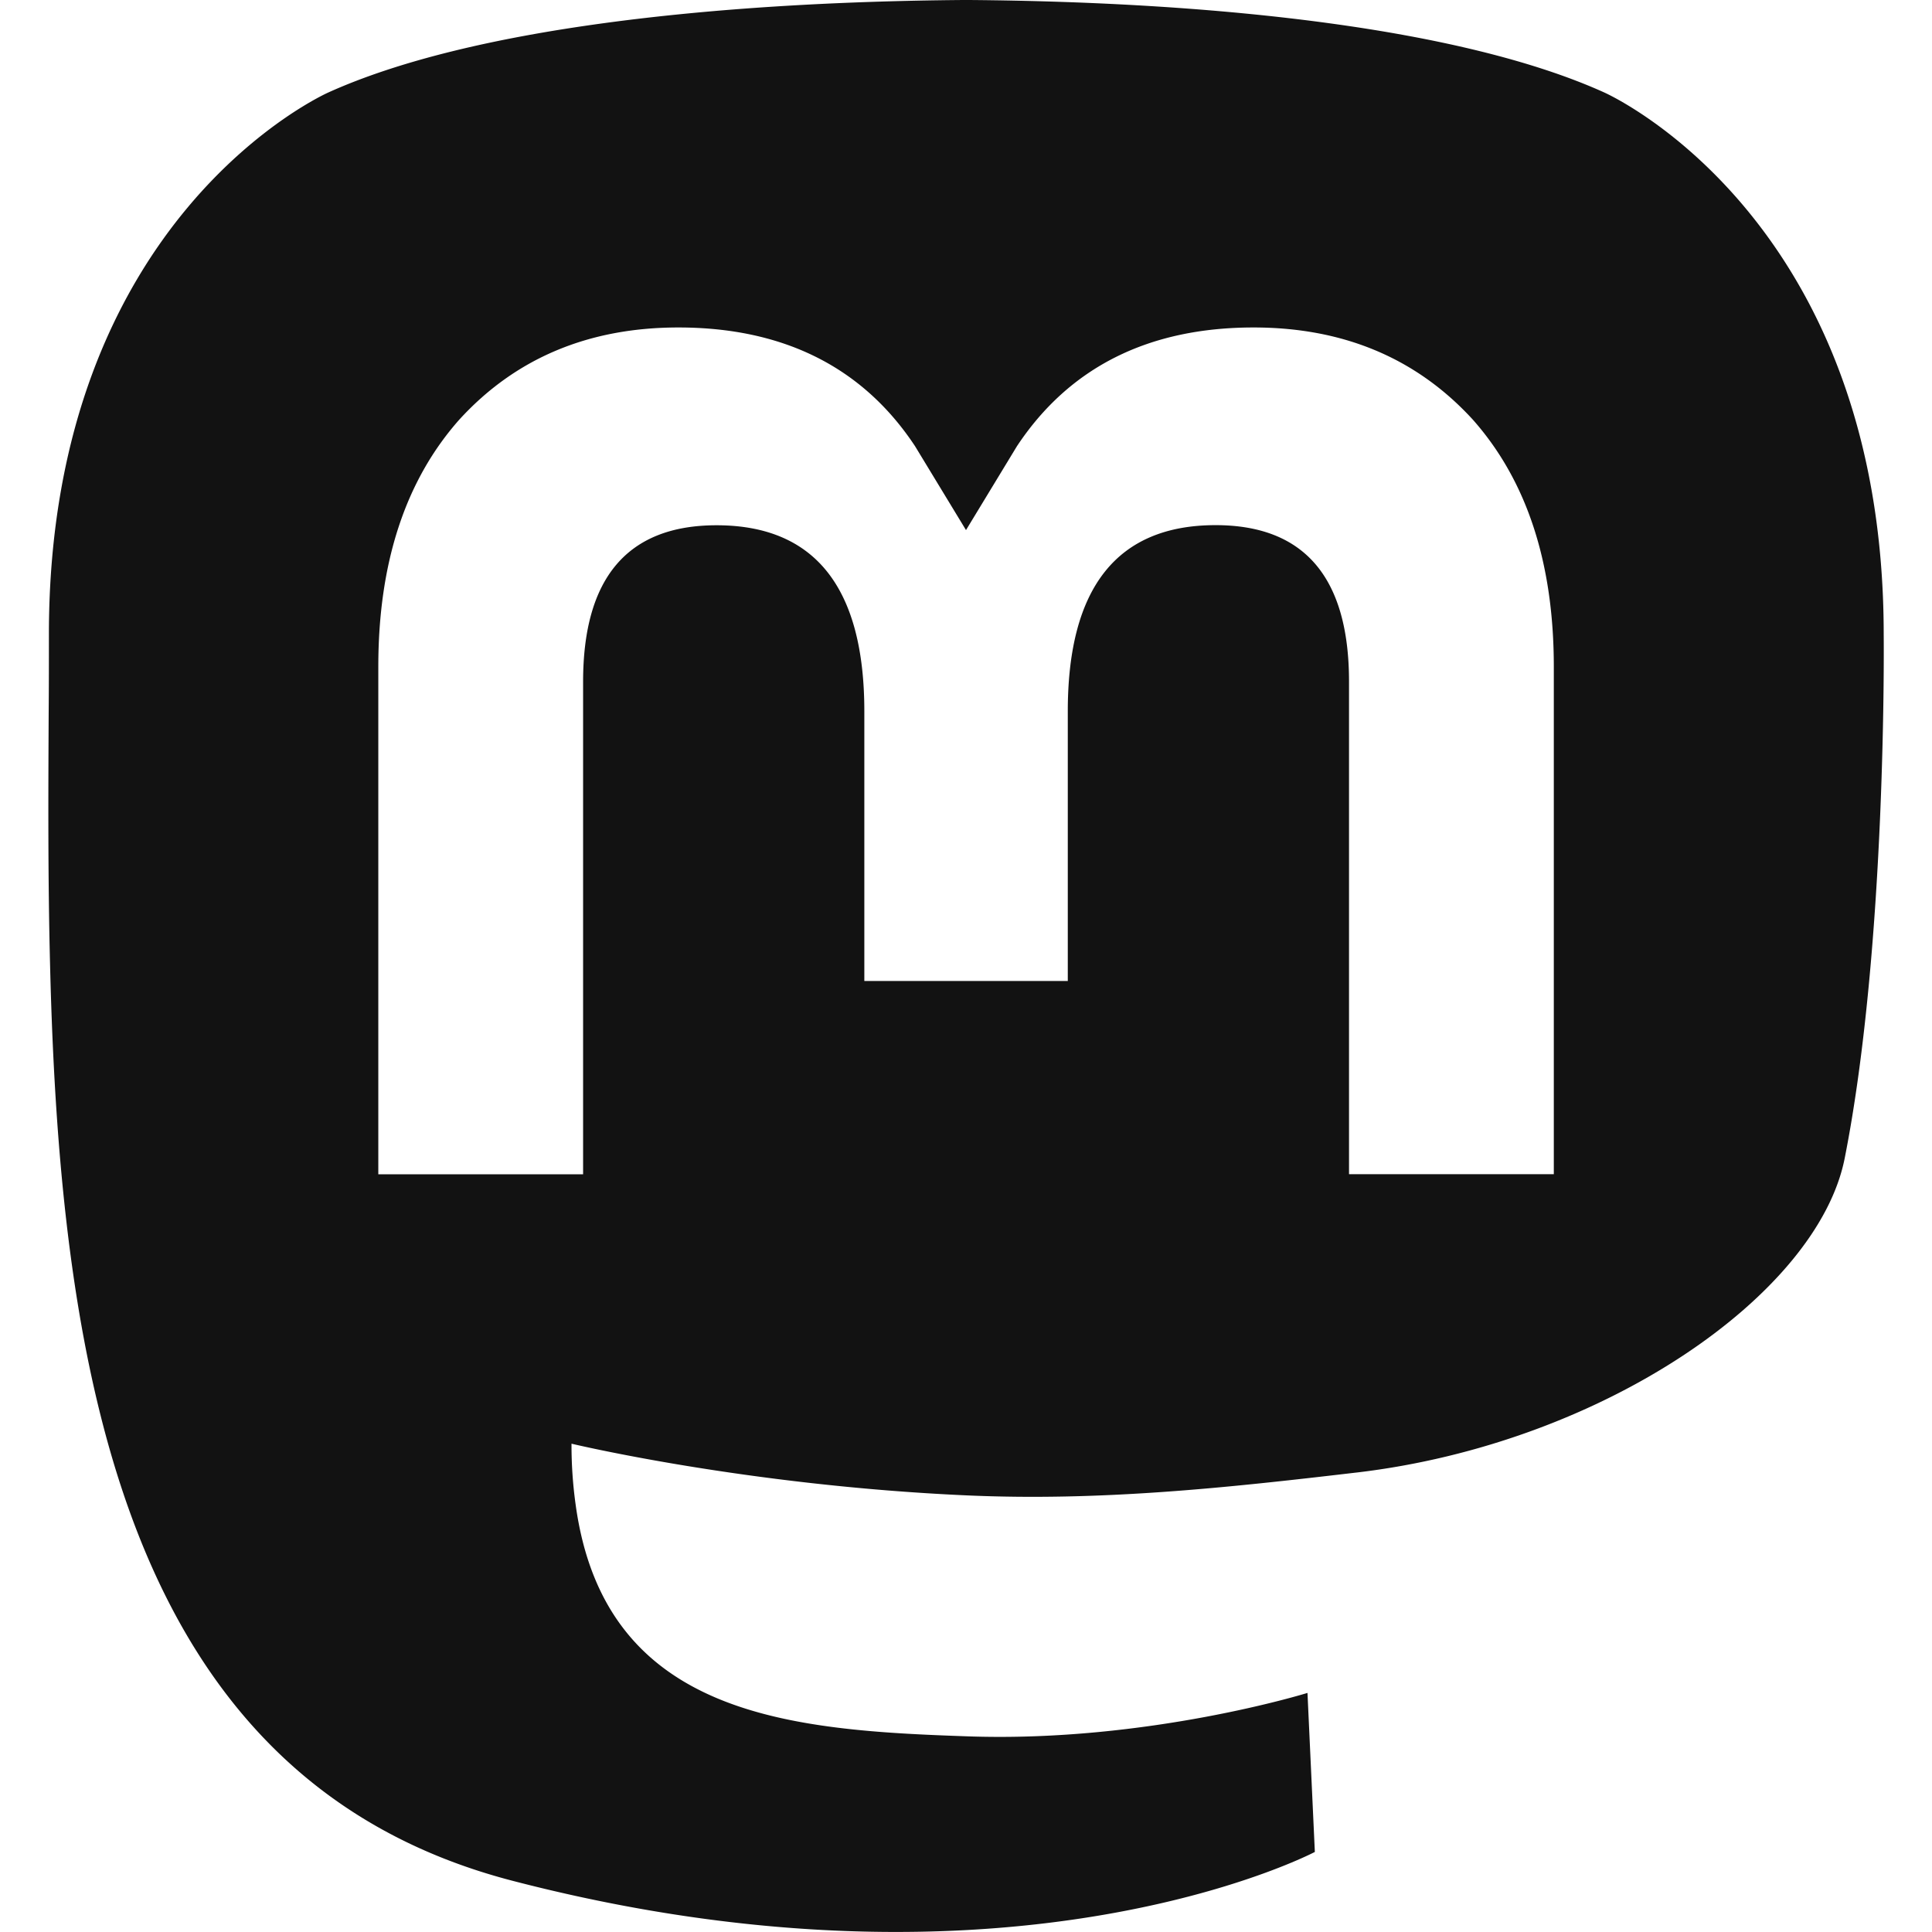 <svg xmlns="http://www.w3.org/2000/svg" width="16" height="16" fill="none" viewBox="0 0 16 16"><g clip-path="url(#a)"><path fill="#121212" fill-rule="evenodd" d="M11.234 12.195c2.042-.24 3.82-1.475 4.043-2.603.352-1.778.323-4.339.323-4.339 0-3.47-2.316-4.488-2.316-4.488C12.116.238 10.11.017 8.028 0h-.052C5.893.017 3.89.238 2.721.765c0 0-2.316 1.017-2.316 4.488 0 .21 0 .432-.002.662-.003.64-.007 1.35.012 2.091.084 3.394.634 6.74 3.83 7.57 1.474.383 2.74.463 3.758.408 1.848-.1 2.886-.647 2.886-.647l-.061-1.317s-1.321.41-2.804.36c-1.47-.05-3.02-.156-3.258-1.928a3.569 3.569 0 0 1-.033-.496s1.442.346 3.27.428c1.118.05 2.166-.064 3.23-.189Zm1.634-2.47V5.522c0-.859-.223-1.541-.67-2.046-.462-.505-1.066-.764-1.816-.764-.868 0-1.525.327-1.96.983L8 4.39l-.422-.695c-.434-.656-1.092-.983-1.96-.983-.75 0-1.354.259-1.815.764-.447.505-.67 1.187-.67 2.046v4.203h1.696v-4.08c0-.859.368-1.295 1.105-1.295.815 0 1.224.517 1.224 1.541v2.233h1.685V5.89c0-1.024.409-1.541 1.224-1.541.737 0 1.105.436 1.105 1.296v4.079h1.696Z" clip-rule="evenodd"/></g><defs><clipPath id="a"><path fill="#fff" d="M0 0h16v16H0z"/></clipPath></defs></svg>
